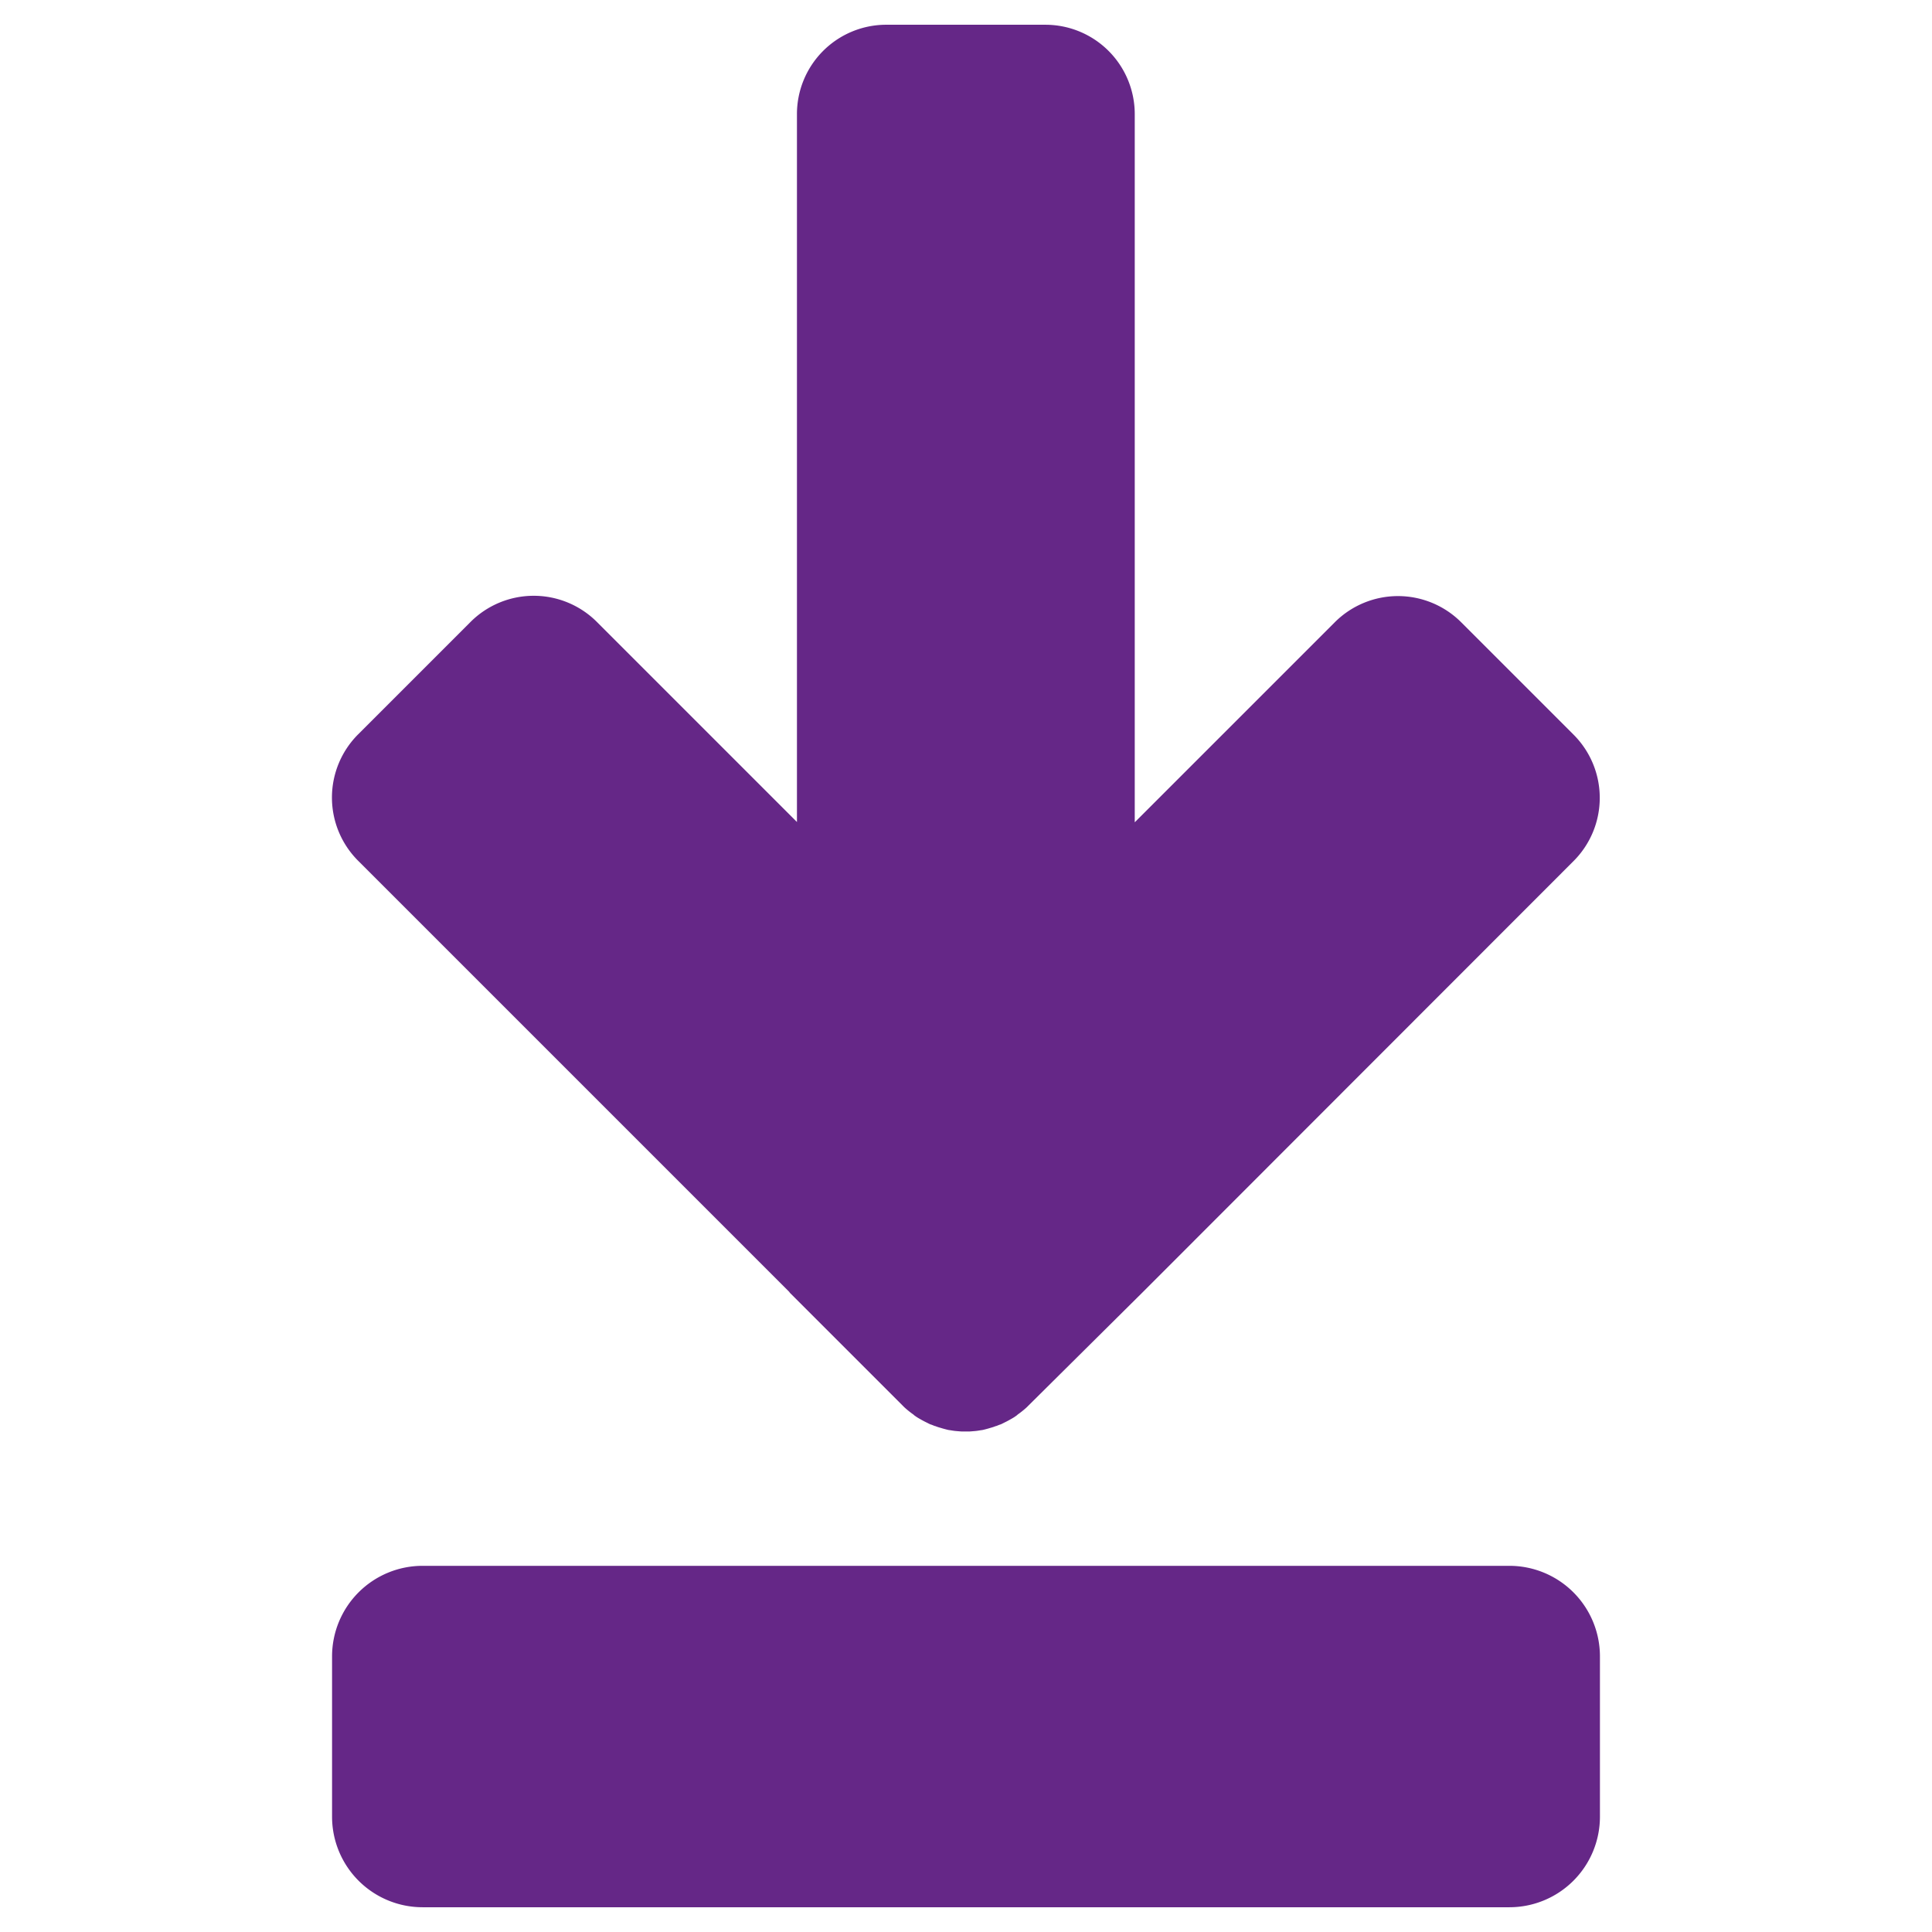 <svg fill="#652787" viewBox="0 0 64 64" xmlns="http://www.w3.org/2000/svg"><path d="m53 54.87v5.31a3 3 0 0 1 -3 3h-36a3 3 0 0 1 -3-3v-5.31a3 3 0 0 1 3-3h36a3 3 0 0 1 3 3zm-23.69-54.05a2.96 2.96 0 0 0 -2.91 2.96v23.45l-6.63-6.63a2.96 2.96 0 0 0 -4.18 0l-3.73 3.73a2.96 2.96 0 0 0 0 4.18l14.28 14.28a2.96 2.96 0 0 0 .03.04l3.73 3.73a2.96 2.96 0 0 0 .06.06 2.96 2.96 0 0 0 .3.24 2.96 2.96 0 0 0 .02.02 2.96 2.96 0 0 0 .1.07 2.96 2.96 0 0 0 .12.07 2.96 2.96 0 0 0 .21.11 2.96 2.96 0 0 0 .1.05 2.96 2.96 0 0 0 .06.02 2.96 2.96 0 0 0 .1.04 2.96 2.96 0 0 0 .01 0 2.96 2.96 0 0 0 .08.03 2.96 2.96 0 0 0 .1.03 2.96 2.96 0 0 0 .14.04 2.96 2.96 0 0 0 .12.03 2.96 2.96 0 0 0 .07.01 2.96 2.96 0 0 0 .13.02 2.96 2.96 0 0 0 .11.01 2.96 2.96 0 0 0 .13.01 2.96 2.96 0 0 0 .05 0 2.96 2.96 0 0 0 .1 0 2.96 2.96 0 0 0 .05 0 2.96 2.96 0 0 0 .04 0 2.96 2.96 0 0 0 .01 0 2.96 2.96 0 0 0 .13-.01 2.96 2.96 0 0 0 .11-.01 2.96 2.96 0 0 0 .13-.02 2.96 2.96 0 0 0 .07-.01 2.96 2.96 0 0 0 .12-.03 2.96 2.96 0 0 0 .14-.04 2.96 2.96 0 0 0 .1-.03 2.96 2.96 0 0 0 .08-.03 2.96 2.96 0 0 0 .01 0 2.96 2.96 0 0 0 .1-.04 2.96 2.96 0 0 0 .06-.02 2.96 2.96 0 0 0 .1-.05 2.96 2.96 0 0 0 .21-.11 2.96 2.96 0 0 0 .12-.07 2.96 2.96 0 0 0 .1-.07 2.96 2.96 0 0 0 .02-.02 2.96 2.96 0 0 0 .3-.24 2.96 2.96 0 0 0 .06-.06l3.79-3.76 14.27-14.28a2.96 2.96 0 0 0 0-4.18l-3.73-3.73a2.96 2.96 0 0 0 -4.18 0l-6.63 6.63v-23.46a2.96 2.96 0 0 0 -2.95-2.96h-5.28a2.96 2.96 0 0 0 -.05 0z"/></svg>